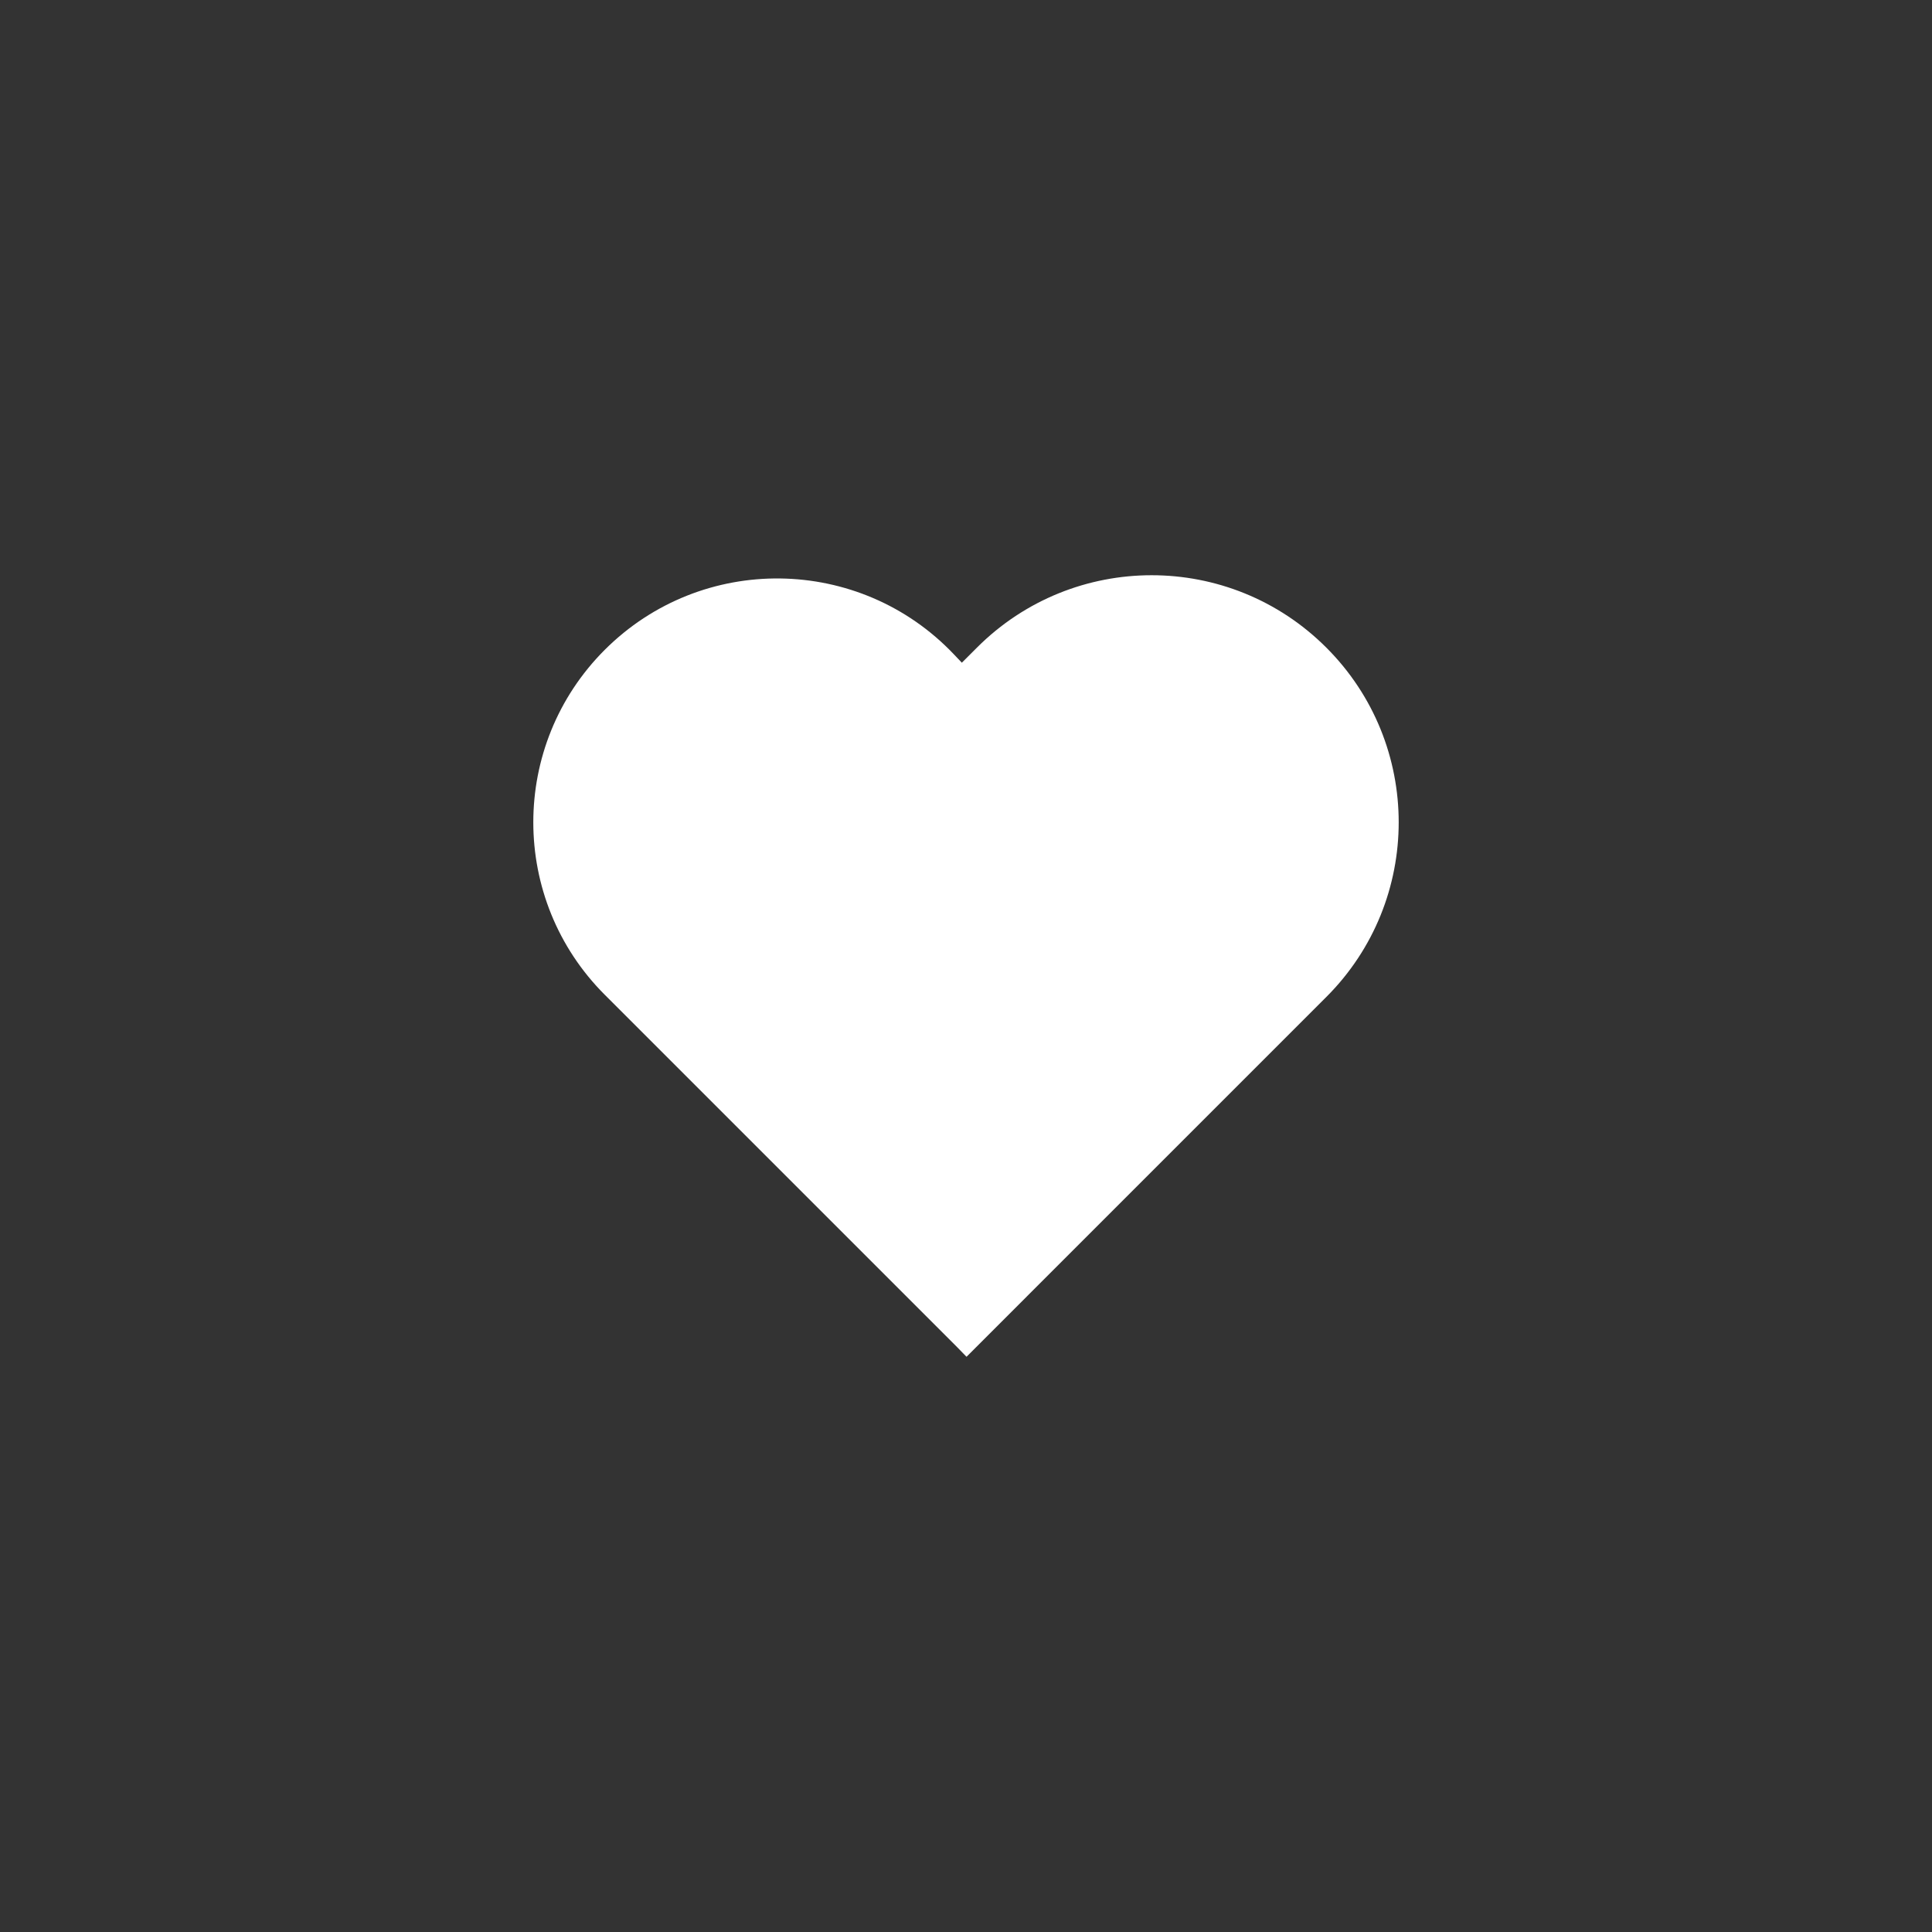 <svg xmlns="http://www.w3.org/2000/svg" width="60" height="60" viewBox="0 0 60 60" fill="none">
  <rect x="0" y="0" width="60" height="60" fill="#333333" stroke="none"/>
  <path fill-rule="evenodd" clip-rule="evenodd" d="M41.19 20.112C38.194 17.115 33.336 17.115 30.34 20.112L29.871 20.581L29.627 20.324C26.695 17.234 21.792 17.171 18.78 20.182C15.823 23.14 15.823 27.934 18.78 30.892L29.725 41.837L30.016 42.136L41.19 30.962C44.187 27.966 44.187 23.108 41.19 20.112Z" fill="white"/>
</svg>